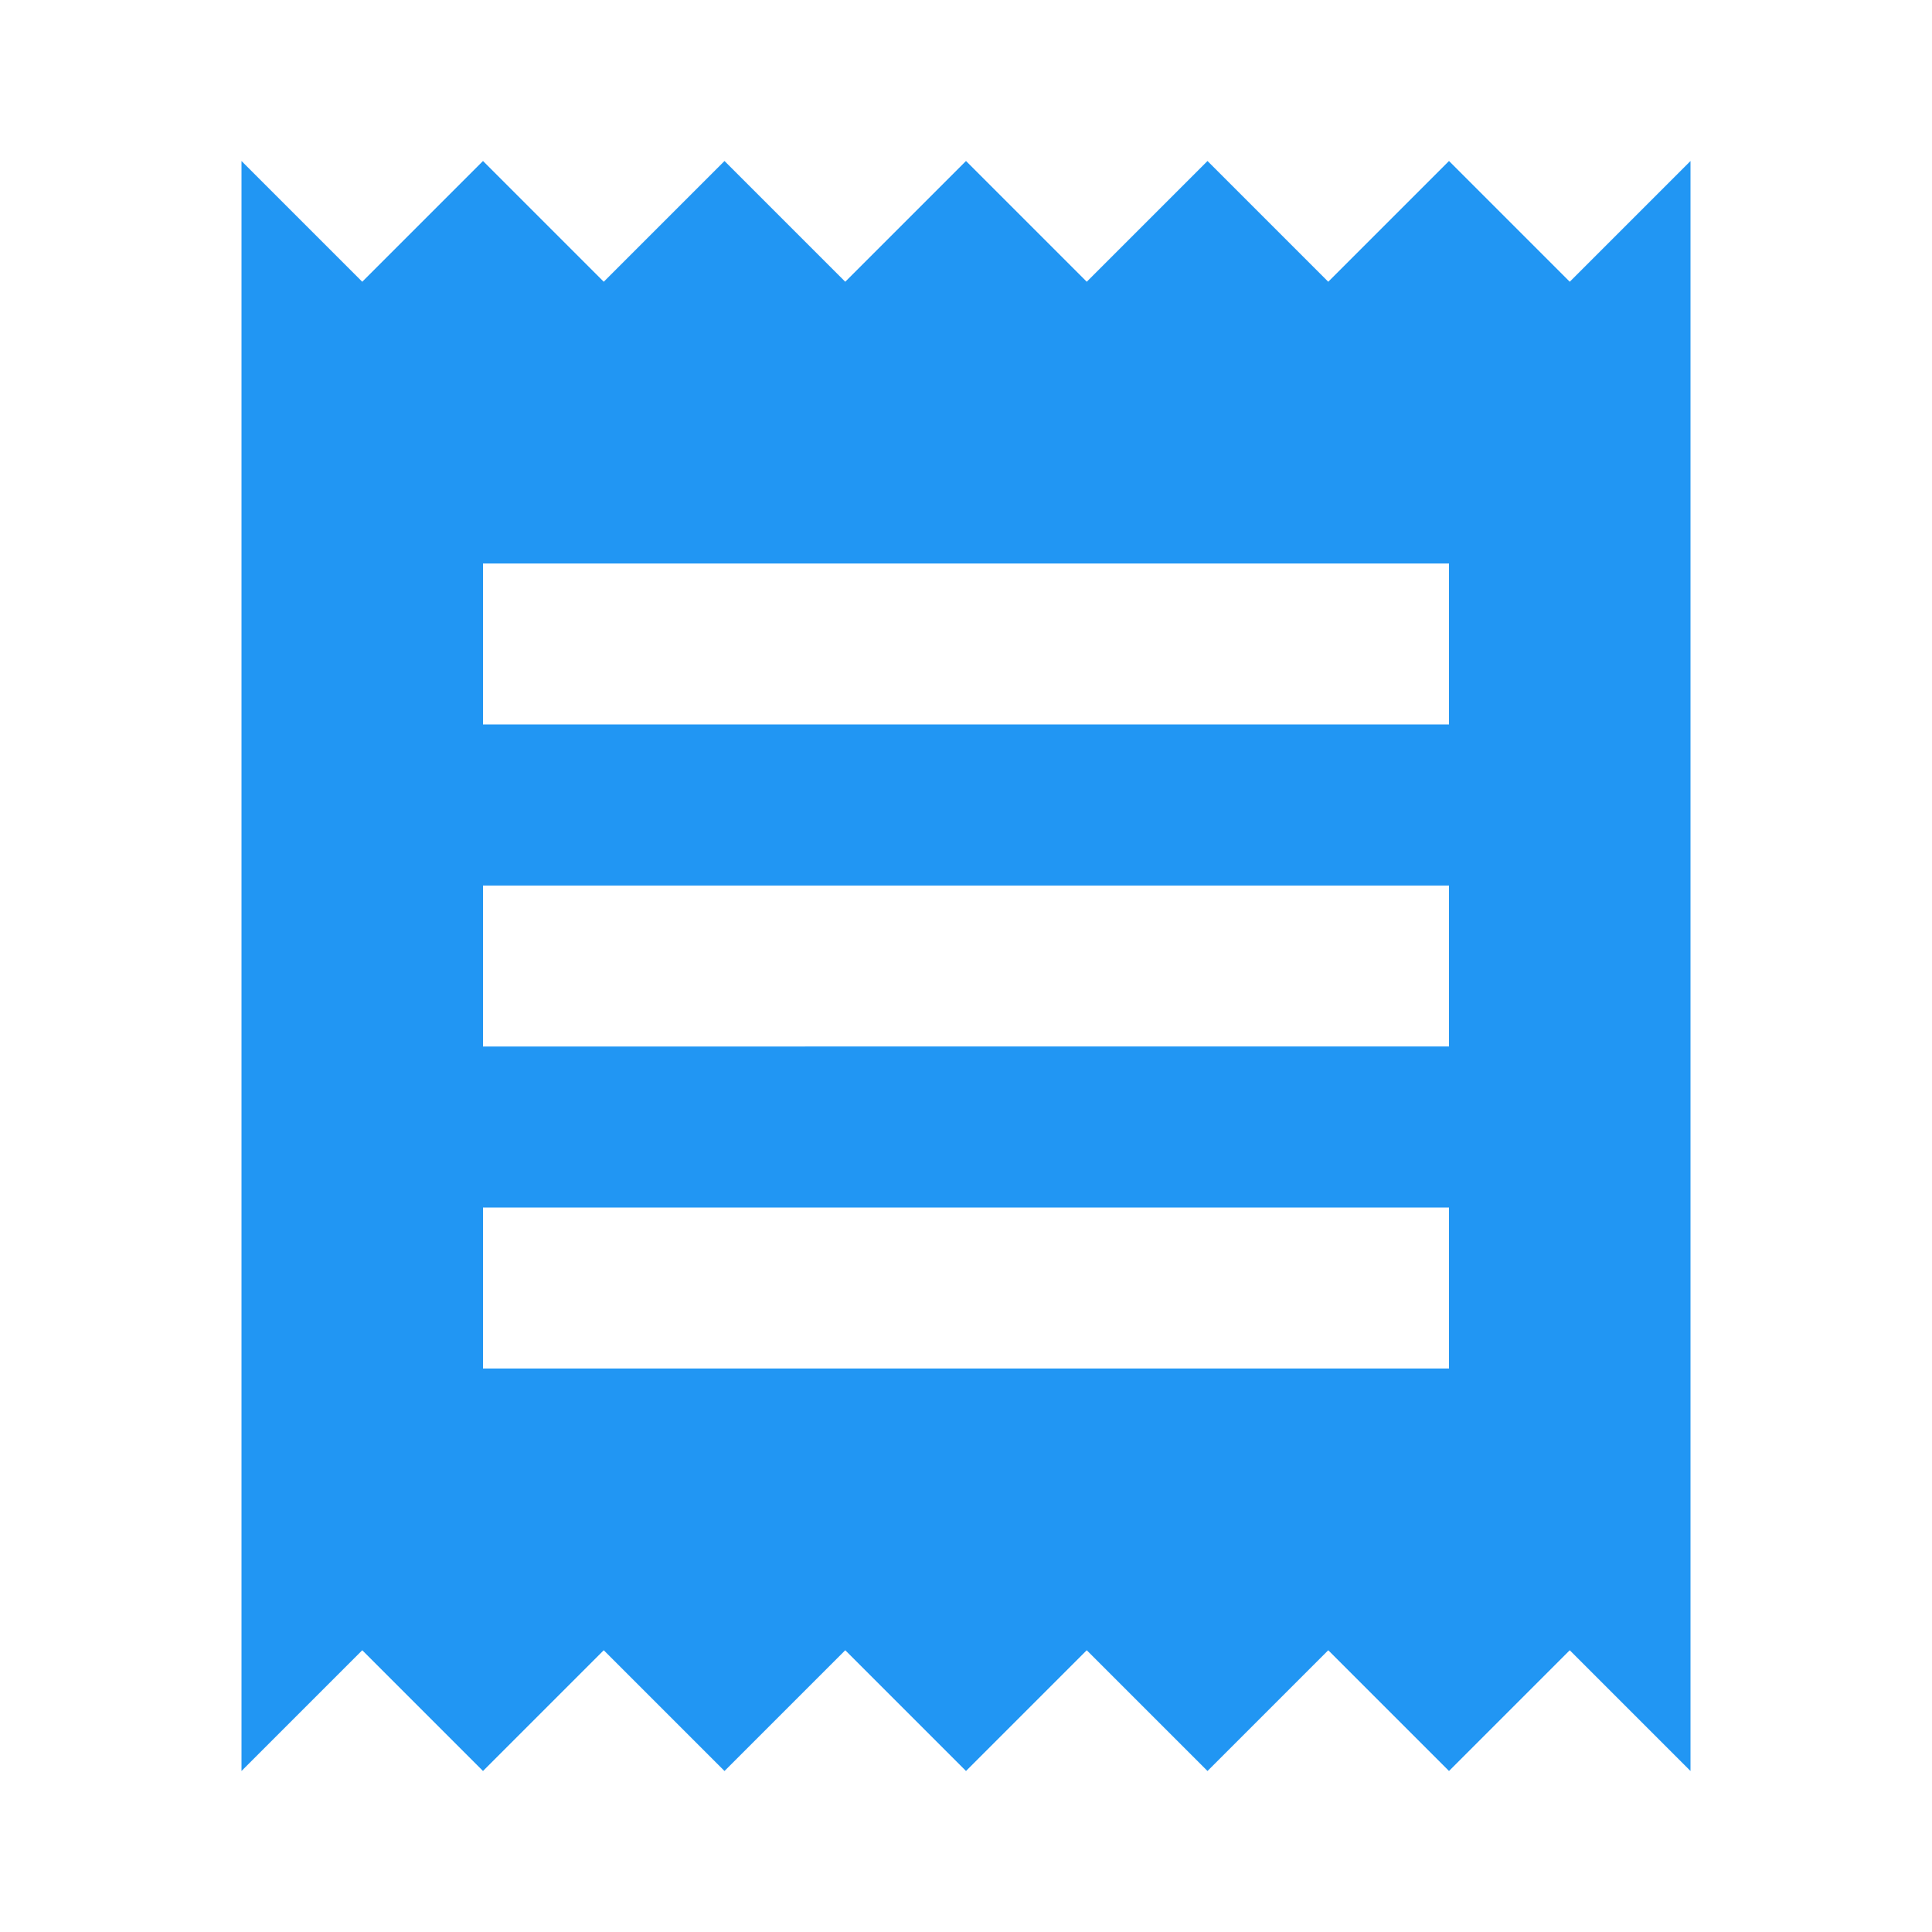 <svg fill="#2196F3" xmlns="http://www.w3.org/2000/svg" width="48" height="48" viewBox="0 0 48 48"><path d="M36 34H12v-4h24v4zm0-8H12v-4h24v4zm0-8H12v-4h24v4zM6 44l3-3 3 3 3-3 3 3 3-3 3 3 3-3 3 3 3-3 3 3 3-3 3 3V4l-3 3-3-3-3 3-3-3-3 3-3-3-3 3-3-3-3 3-3-3-3 3-3-3v40z"/></svg>